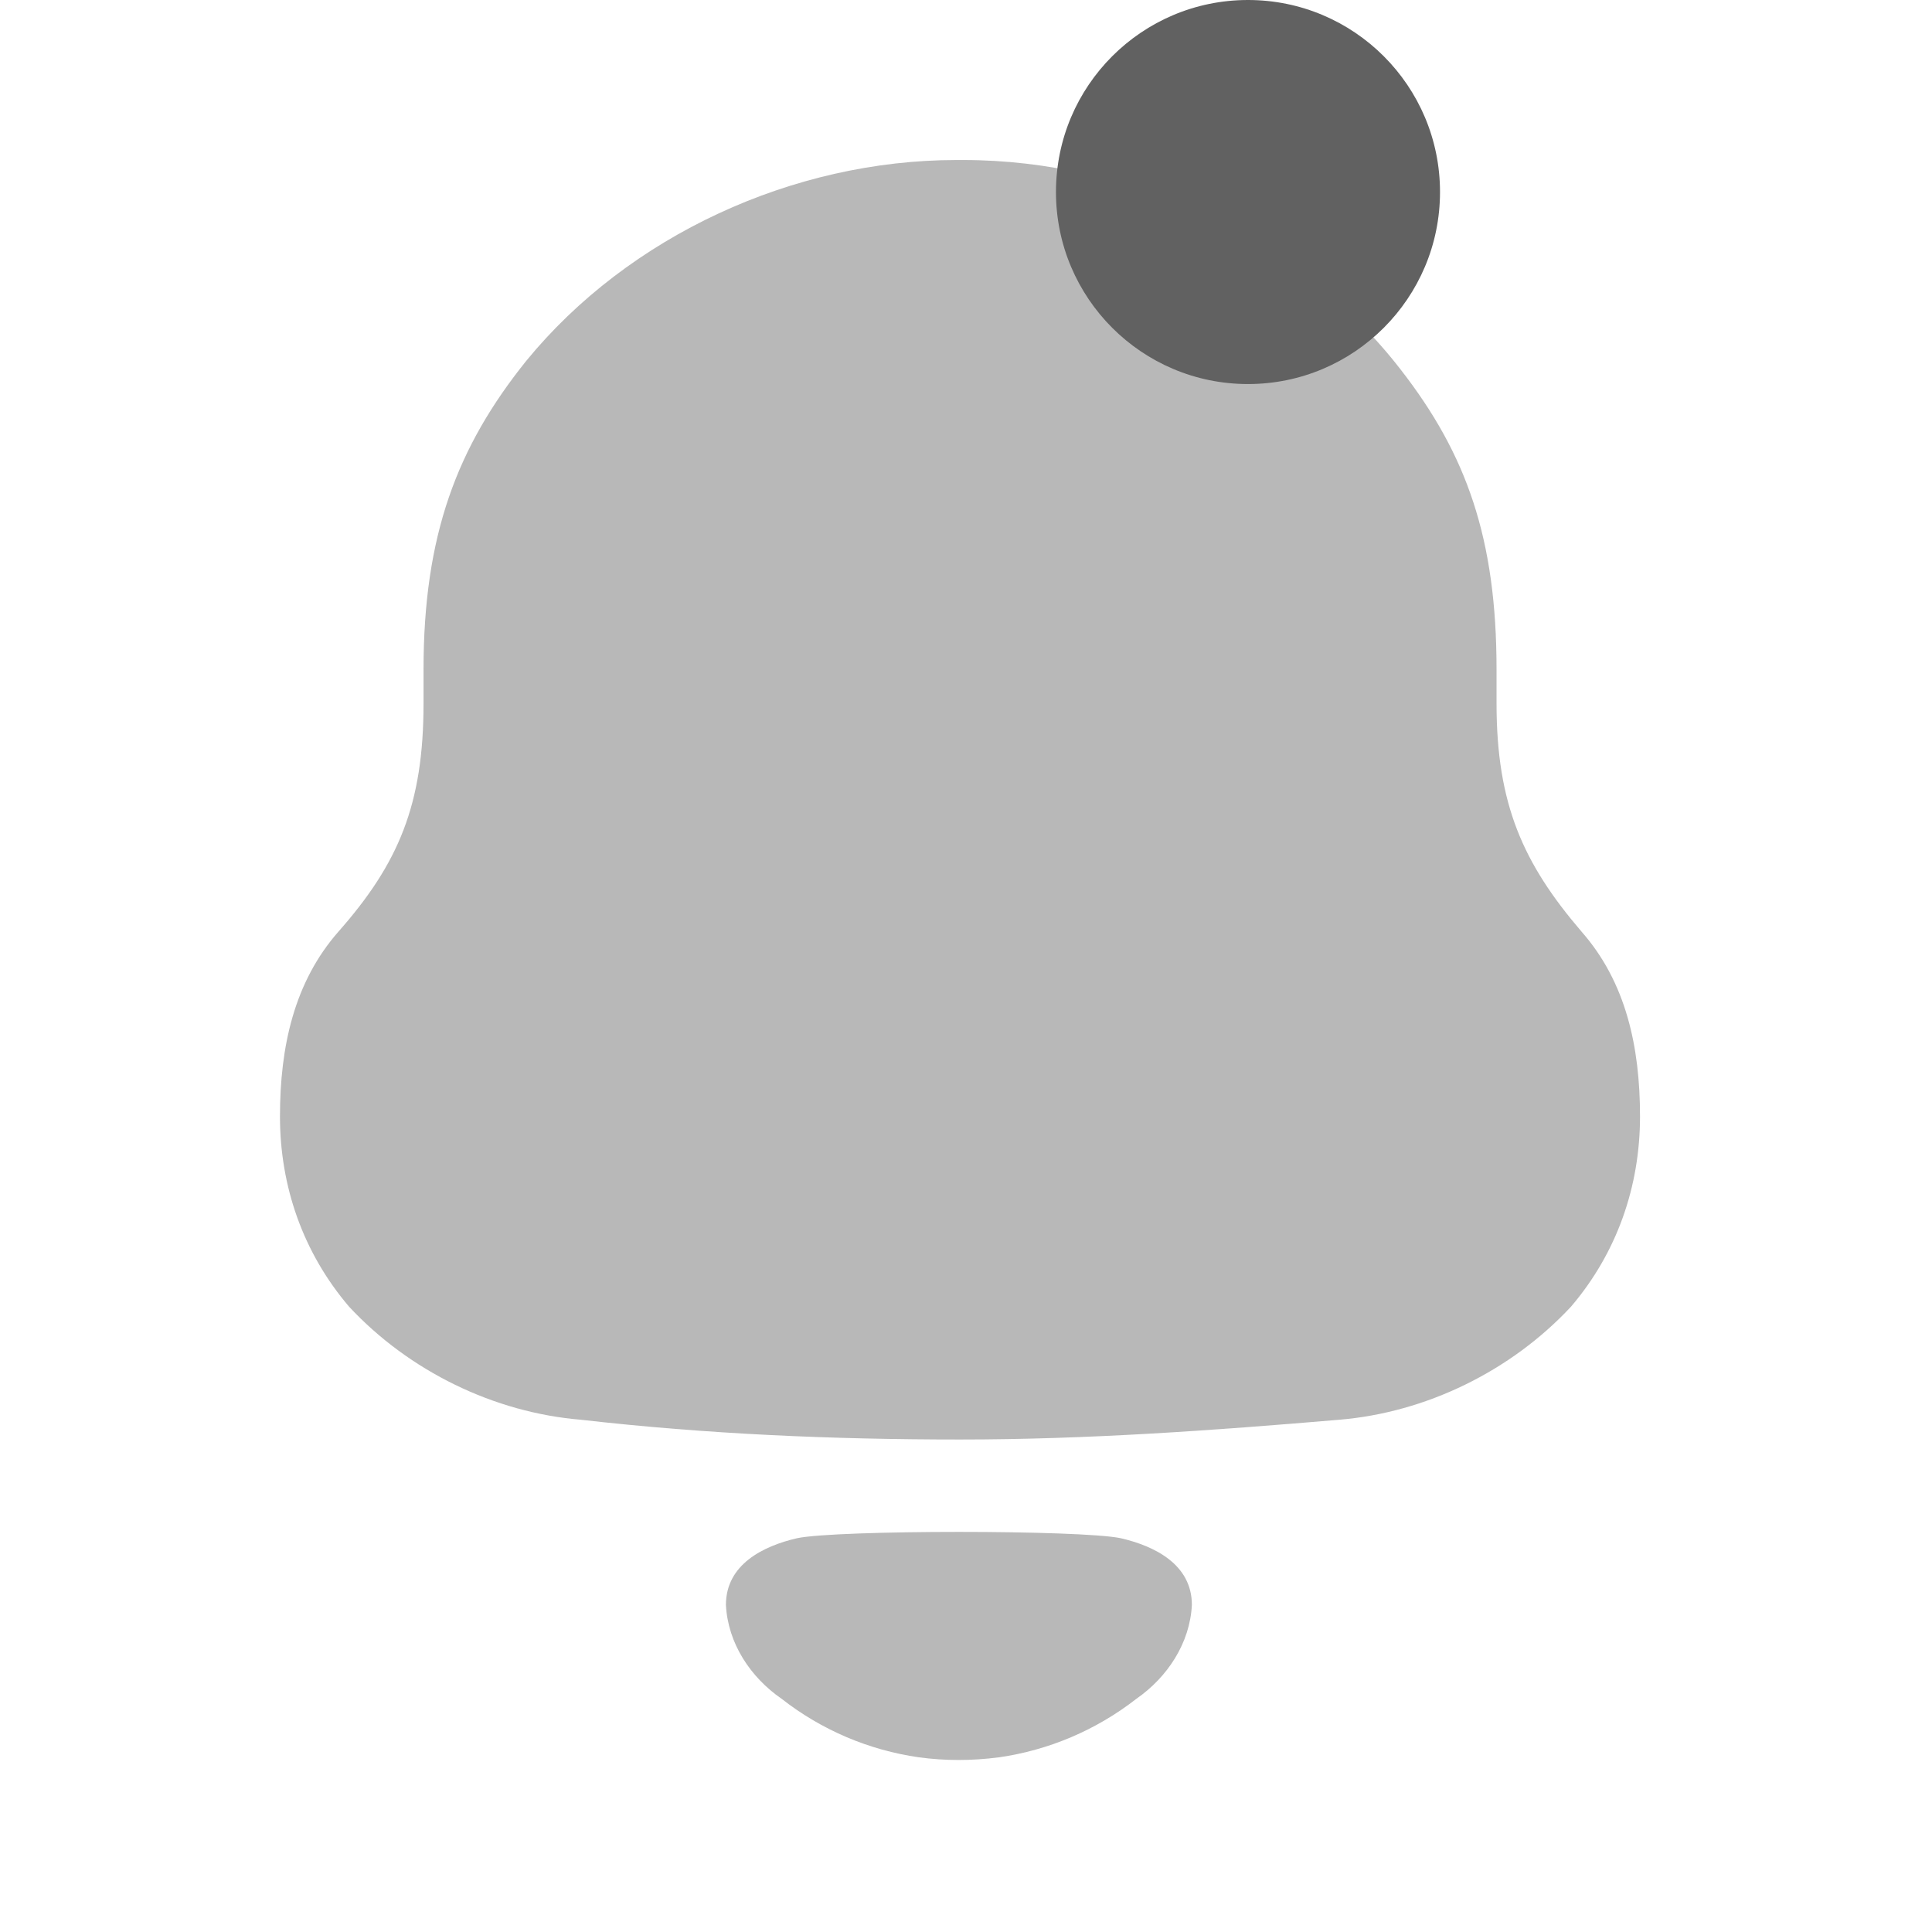 <svg width="23" height="23" viewBox="0 0 23 23" fill="none" xmlns="http://www.w3.org/2000/svg">
<g opacity="0.45">
<path fill-rule="evenodd" clip-rule="evenodd" d="M17.816 8.377C17.816 9.574 18.132 10.279 18.828 11.091C19.355 11.69 19.524 12.458 19.524 13.291C19.524 14.124 19.25 14.914 18.702 15.556C17.985 16.325 16.973 16.817 15.94 16.902C14.444 17.029 12.946 17.137 11.429 17.137C9.911 17.137 8.414 17.073 6.918 16.902C5.884 16.817 4.872 16.325 4.156 15.556C3.608 14.914 3.333 14.124 3.333 13.291C3.333 12.458 3.503 11.69 4.029 11.091C4.746 10.279 5.042 9.574 5.042 8.377V7.972C5.042 6.37 5.441 5.322 6.264 4.297C7.487 2.802 9.447 1.905 11.386 1.905H11.472C13.453 1.905 15.476 2.845 16.678 4.404C17.459 5.409 17.816 6.412 17.816 7.972V8.377ZM8.642 19.106C8.642 18.626 9.082 18.406 9.489 18.312C9.965 18.212 12.866 18.212 13.342 18.312C13.749 18.406 14.189 18.626 14.189 19.106C14.166 19.562 13.898 19.967 13.528 20.224C13.048 20.598 12.485 20.835 11.896 20.92C11.57 20.963 11.25 20.963 10.936 20.92C10.346 20.835 9.783 20.598 9.304 20.223C8.933 19.967 8.665 19.562 8.642 19.106Z" fill="#616161"/>
</g>
<circle cx="14.857" cy="2.286" r="2.286" fill="#616161"/>
</svg>
